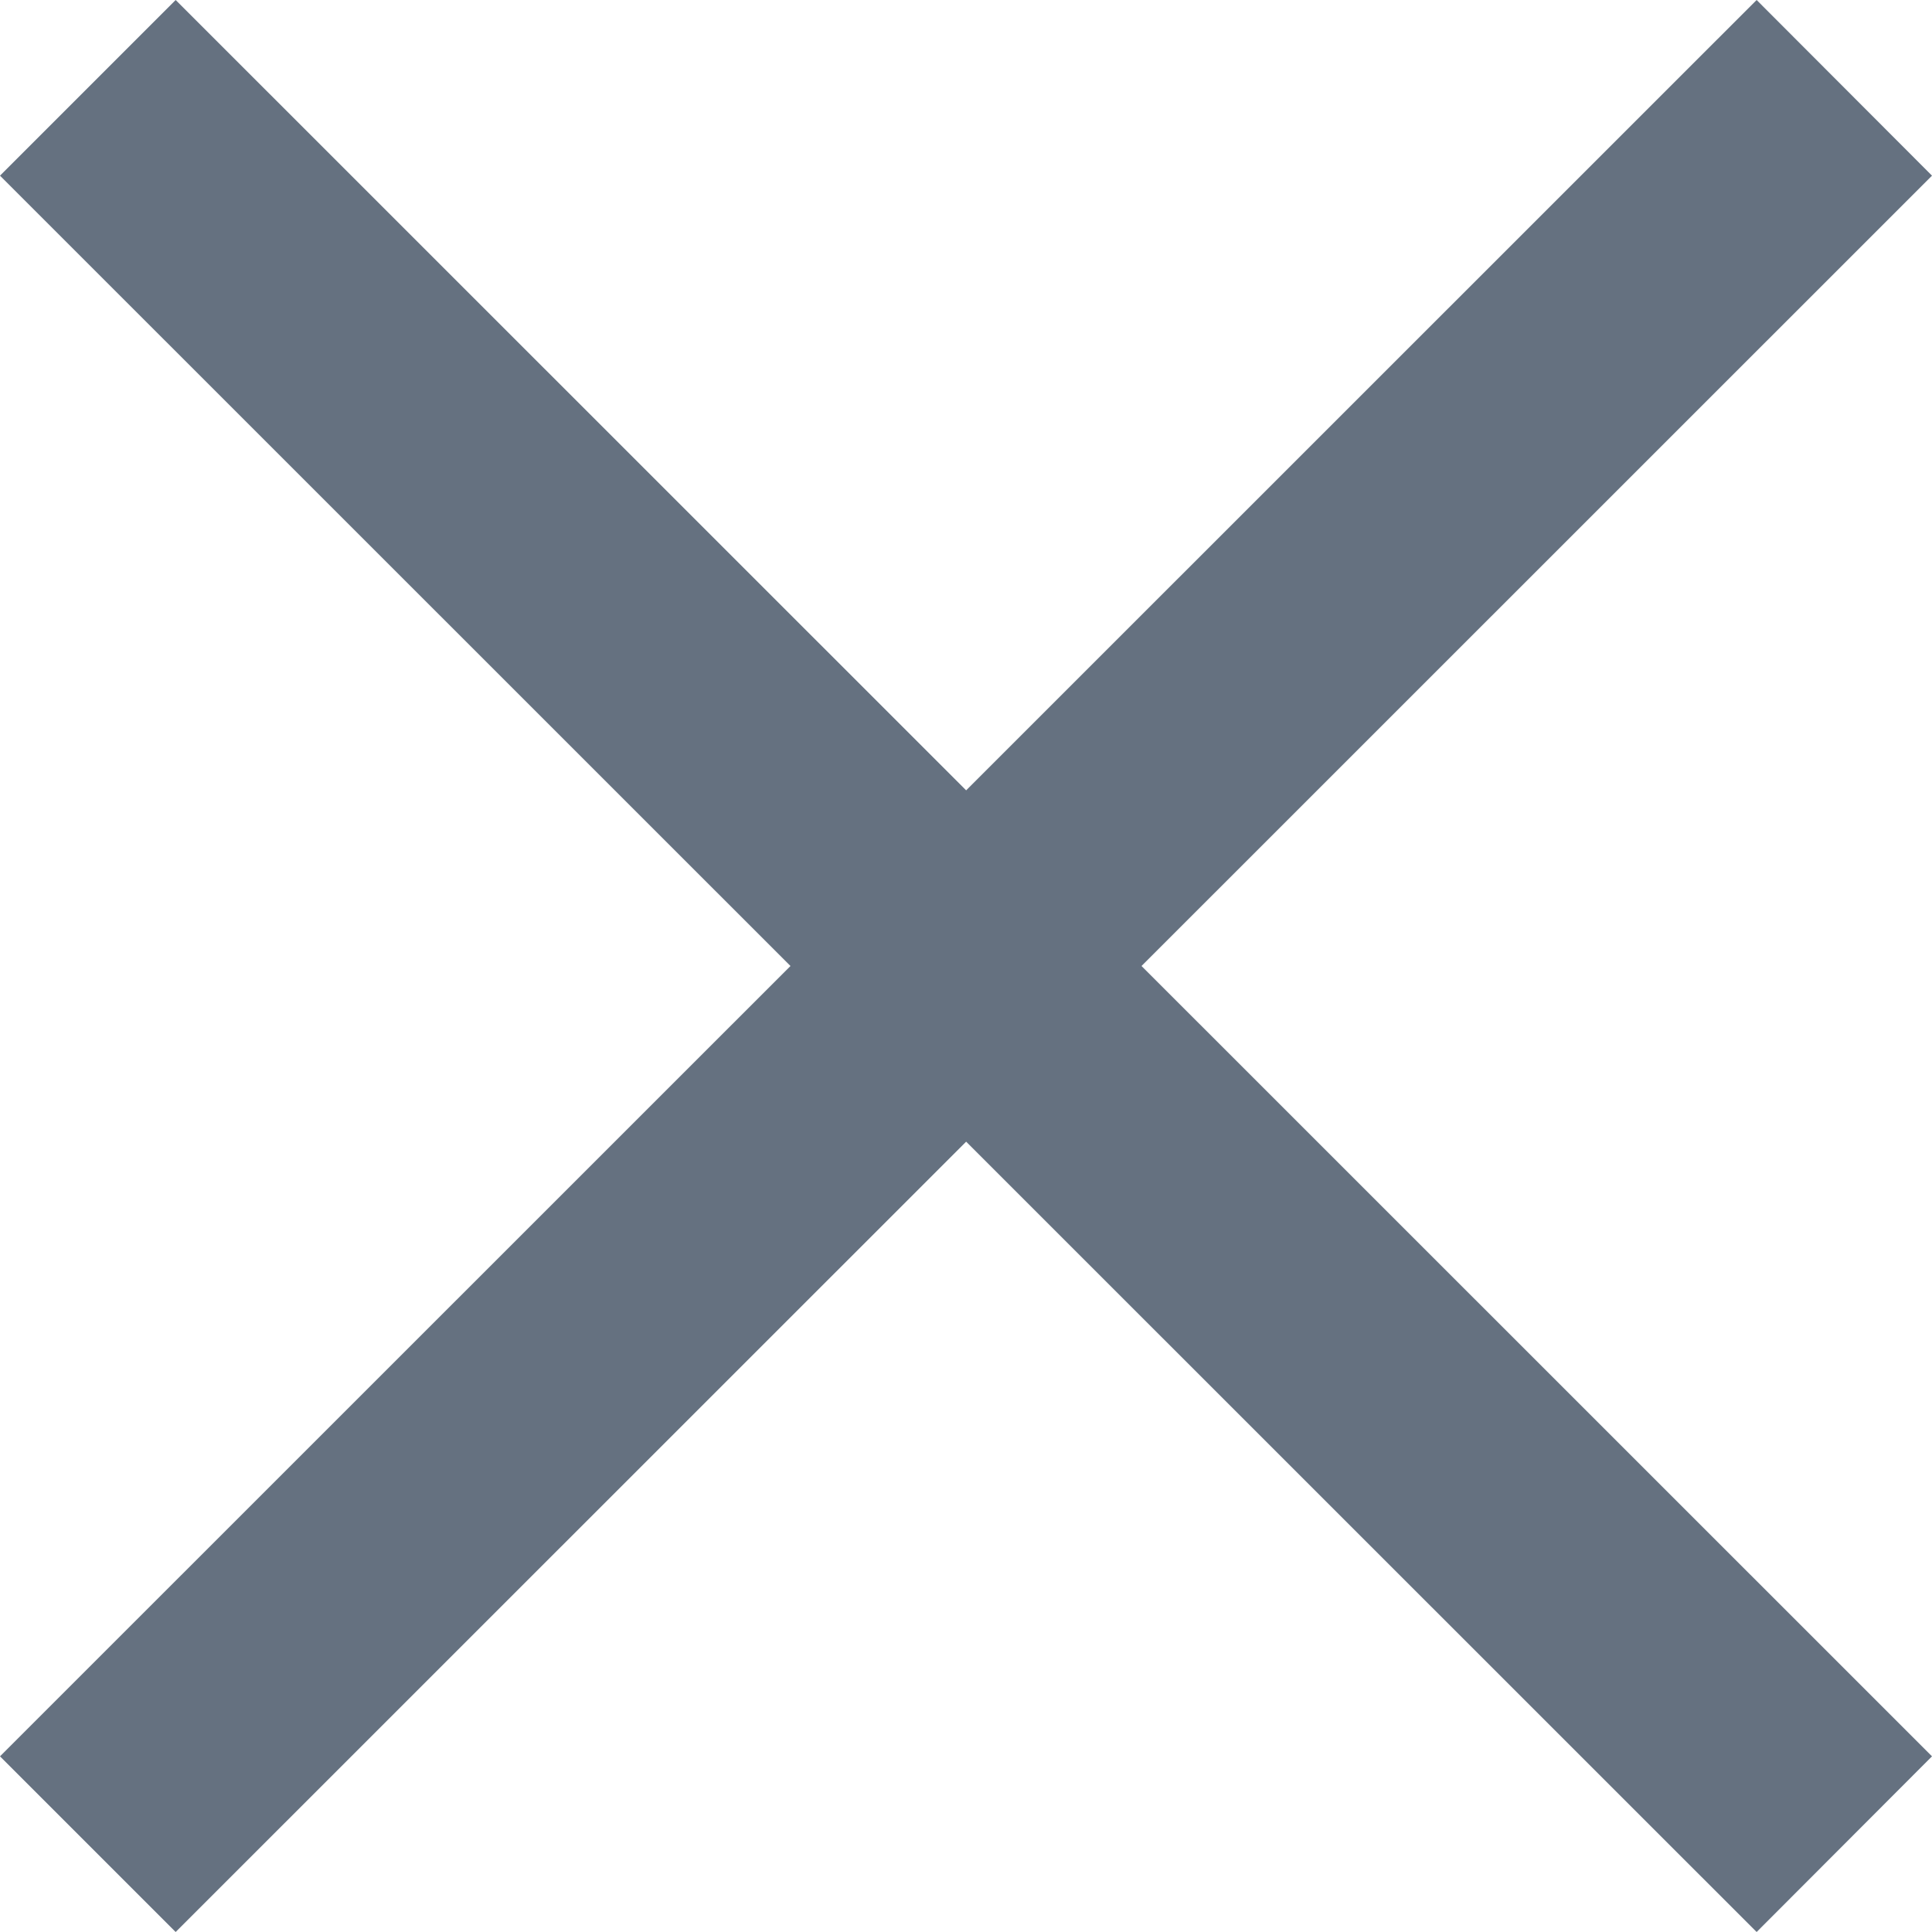 <?xml version="1.0" encoding="UTF-8" standalone="no"?>
<svg width="13px" height="13px" viewBox="0 0 13 13" version="1.1" xmlns="http://www.w3.org/2000/svg" xmlns:xlink="http://www.w3.org/1999/xlink">
    <!-- Generator: Sketch 46 (44423) - http://www.bohemiancoding.com/sketch -->
    <title>icon－关闭</title>
    <desc>Created with Sketch.</desc>
    <defs></defs>
    <g id="Page-1" stroke="none" stroke-width="1" fill="none" fill-rule="evenodd">
        <g id="5营销活动详情－未开始" transform="translate(-722, -367)" fill="#657180">
            <g id="概览" transform="translate(101, 220)">
                <g id="Group-Copy" transform="translate(20, 129)">
                    <polygon id="icon－关闭" points="607.501 23.318 612.82 18 614 19.182 608.681 24.5 614 29.818 612.82 31 607.501 25.682 602.182 31 601 29.818 606.319 24.5 601 19.182 602.182 18"></polygon>
                </g>
            </g>
        </g>
    </g>
</svg>